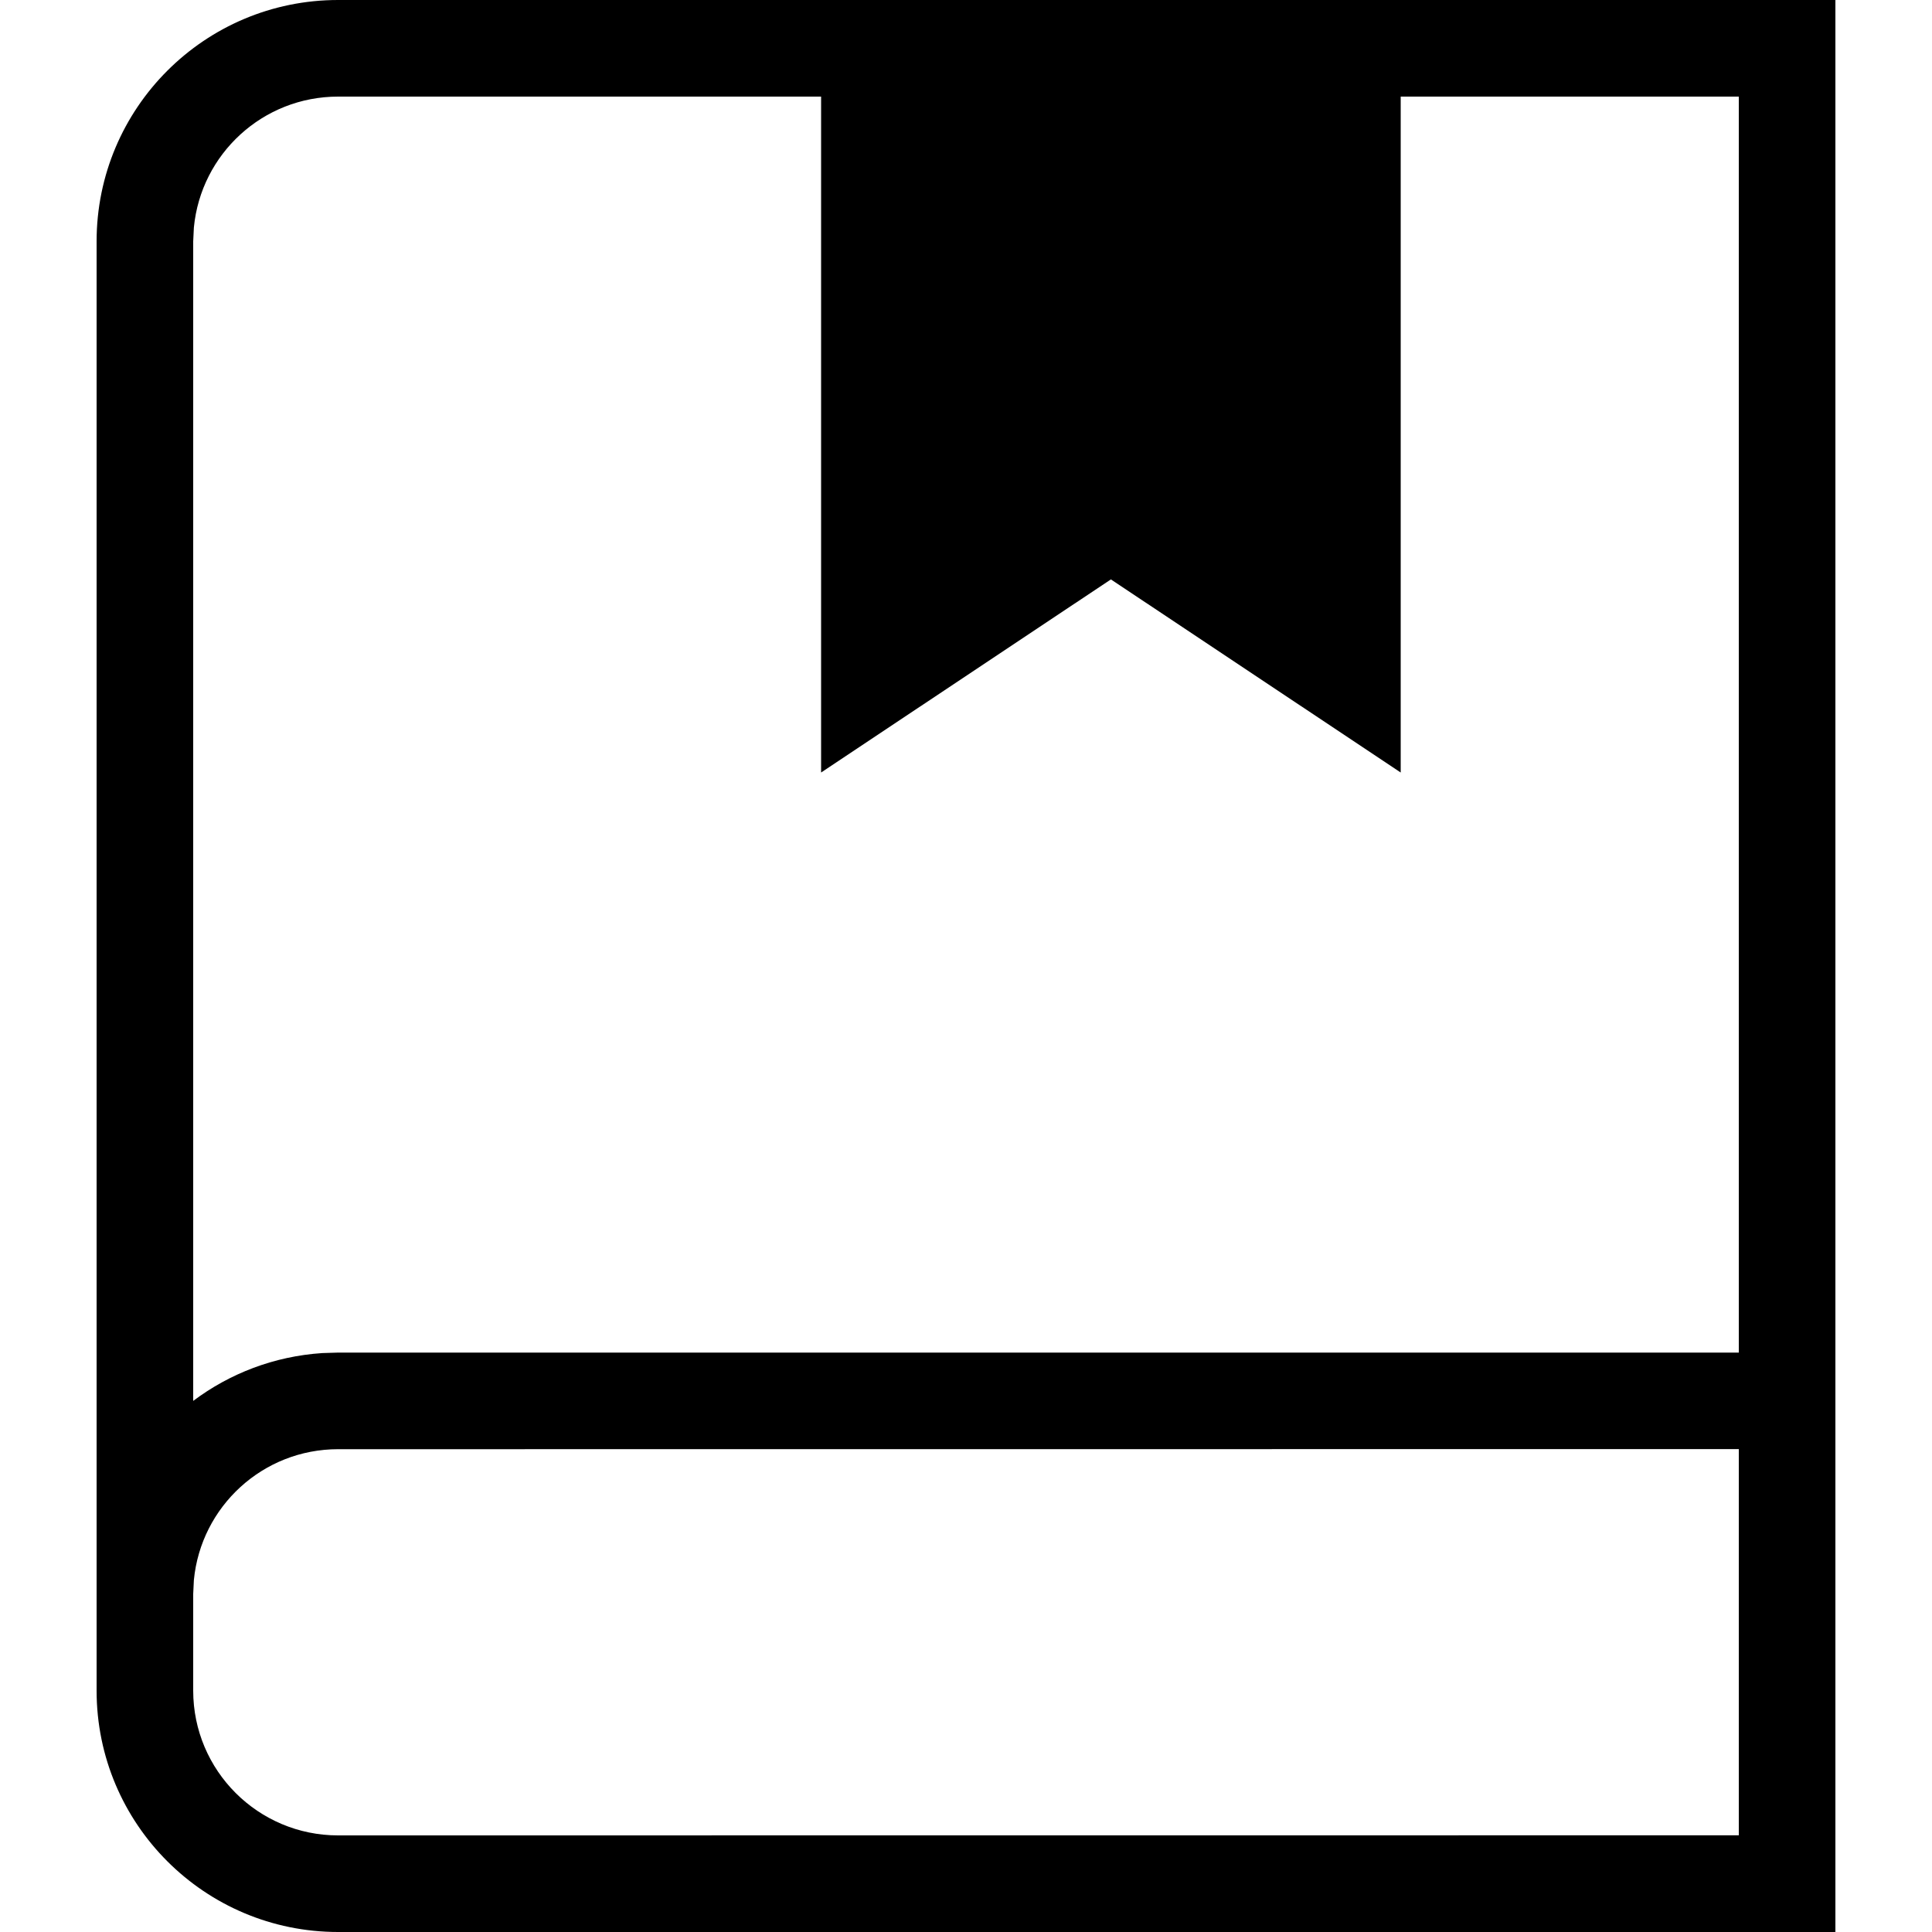 <?xml version="1.0" encoding="UTF-8"?>
<svg width="20px" height="20px" viewBox="0 0 20 20" version="1.1" xmlns="http://www.w3.org/2000/svg" xmlns:xlink="http://www.w3.org/1999/xlink">
    <!-- Generator: Sketch 64 (93537) - https://sketch.com -->
    <title>widget-bookmark</title>
    <desc>Created with Sketch.</desc>
    <g id="Icons" stroke="none" stroke-width="1" fill="none" fill-rule="evenodd">
        <g transform="translate(-120, -1039)" id="widget-bookmark">
            <g transform="translate(120, 1039)">
                <rect id="Rectangle" x="0" y="0" width="20" height="20"></rect>
                <path d="M19,5.0004445e-12 L19,20 L3.5,20 C2.119,20 1,18.881 1,17.501 L1,17.501 L1,2.499 C1,1.119 2.119,5.0004445e-12 3.5,5.0004445e-12 L3.5,5.0004445e-12 L19,5.0004445e-12 Z M18,15.001 L3.5,15.002 C2.72,15.002 2.08,15.596 2.007,16.357 L2,16.501 L2,17.501 C2,18.329 2.672,19 3.5,19 L3.5,19 L18,18.999 L18,15.001 Z M8.5,1 L3.5,1 C2.72,1 2.08,1.594 2.007,2.355 L2.007,2.355 L2,2.499 L2,14.502 C2.377,14.219 2.836,14.04 3.336,14.007 L3.5,14.002 L18,14.002 L18,1 L14.5,1 L14.5,7.997 L11.5,5.998 L8.5,7.997 L8.5,1 Z" id="Combined-Shape" fill="#000000" fill-rule="nonzero"></path>
            </g>
        </g>
    </g>
</svg>
